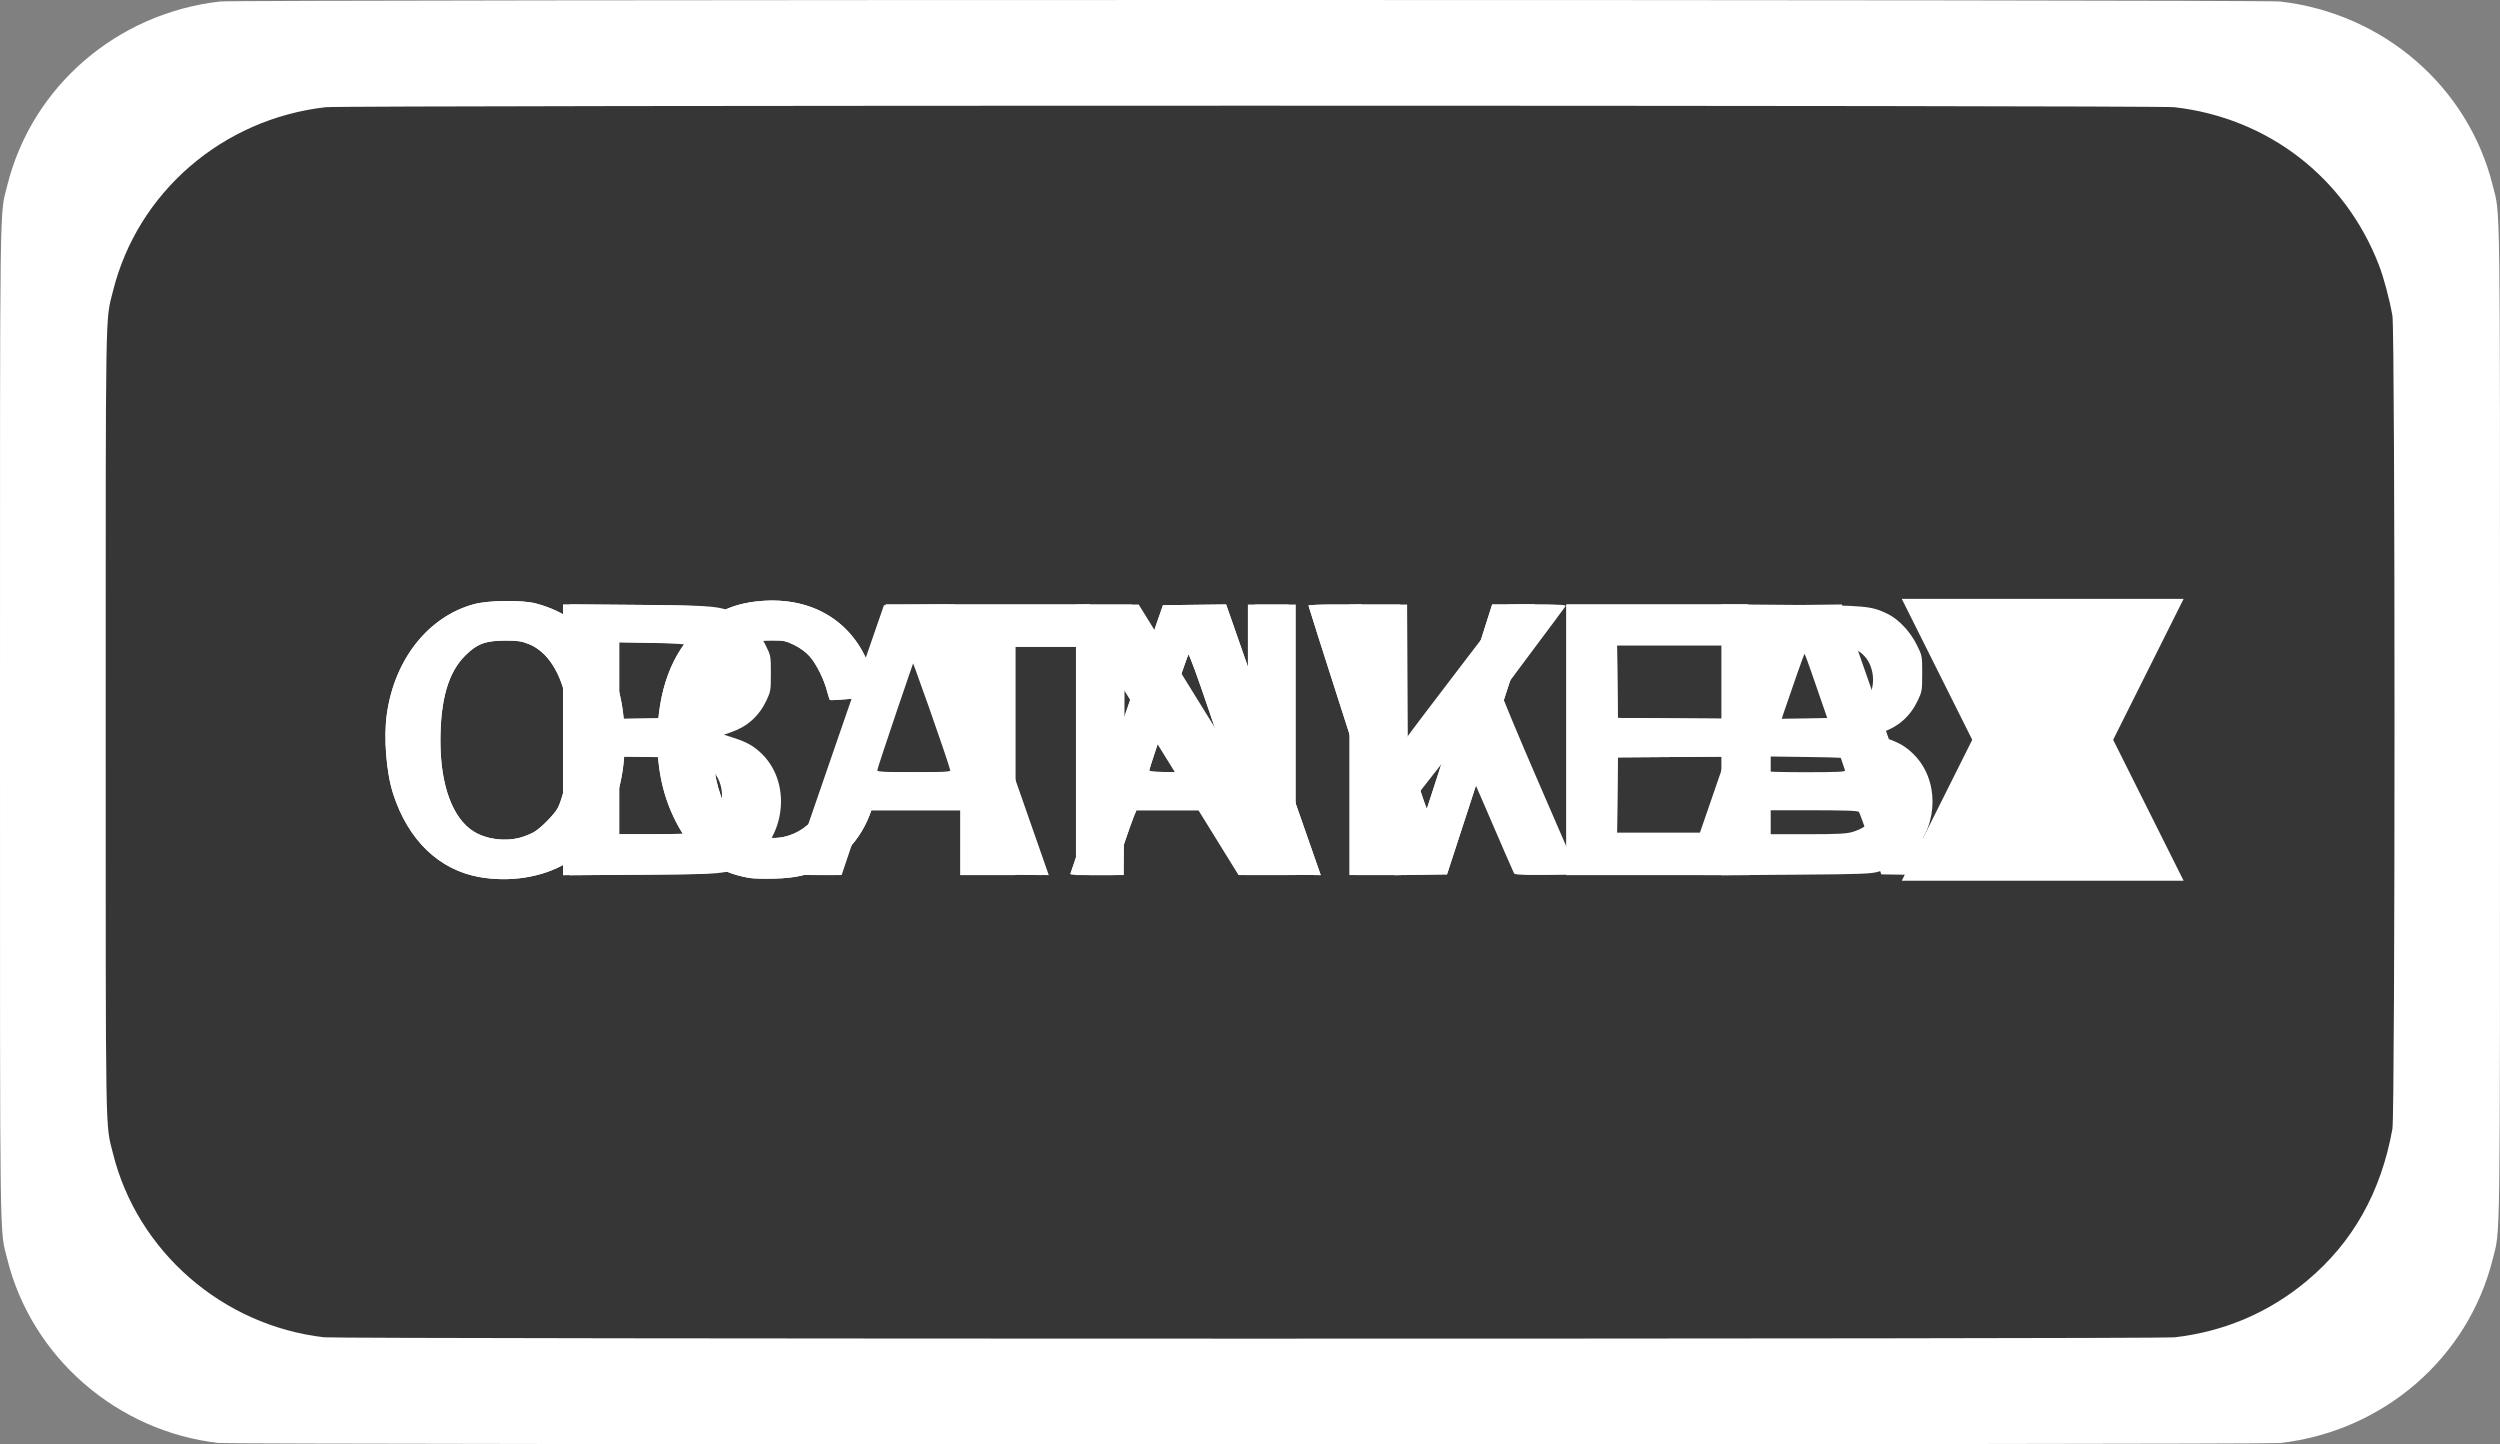 <?xml version="1.0" encoding="UTF-8" standalone="no"?>
<!-- Created with Inkscape (http://www.inkscape.org/) -->

<svg
   width="625.831mm"
   height="361.565mm"
   viewBox="0 0 625.831 361.565"
   version="1.1"
   id="svg1"
   xml:space="preserve"
   xmlns="http://www.w3.org/2000/svg"
   xmlns:svg="http://www.w3.org/2000/svg"><rect x="0" y="0" width="625.831" height="361.565" fill="#808080" stroke="none"/><defs
     id="defs1" /><g
     id="layer1"
     transform="translate(207.876,32.378)"
     style="display:inline"><path
       style="display:inline;fill:#ffffff"
       d="m -153.251,328.844 c -25.434,-2.964 -46.693,-21.489 -52.8,-46.007 -1.941,-7.793 -1.823,0.892 -1.823,-134.405 0,-135.297 -0.118,-126.612 1.823,-134.405 6.158,-24.724 27.366,-43.063 53.224,-46.026 4.404,-0.505 511.329,-0.505 515.733,0 25.859,2.962 47.066,21.301 53.224,46.026 1.941,7.793 1.823,-0.892 1.823,134.405 0,135.297 0.118,126.612 -1.823,134.405 -6.159,24.727 -27.365,43.07 -53.21,46.025 -3.898,0.446 -512.345,0.429 -516.171,-0.017 z"
       id="outer" /><path
       style="display:inline;fill:#363636;fill-opacity:1"
       d="m -126.792,302.386 c -25.434,-2.964 -46.693,-21.489 -52.8,-46.007 -1.934,-7.763 -1.823,-1.238 -1.823,-107.947 0,-106.709 -0.11,-100.184 1.823,-107.947 6.158,-24.724 27.366,-43.063 53.224,-46.026 4.402,-0.504 458.414,-0.504 462.816,0 23.424,2.683 42.719,17.571 51.185,39.494 1.237,3.203 2.615,8.368 3.39,12.702 0.701,3.923 0.701,199.63 0,203.553 -2.83,15.84 -9.914,28.434 -21.4,38.041 -9.495,7.943 -20.712,12.73 -33.161,14.154 -3.896,0.445 -459.43,0.429 -463.254,-0.017 z"
       id="inner" /></g><g
     id="octaveUpLayer"
     transform="translate(207.876,32.378)"
     style="display:inline"><path
       style="display:inline;fill:#ffffff"
       d="m 285.749,152.991 c 9.652,-19.306 17.63,-35.101 17.728,-35.101 0.098,0 8.075,15.796 17.728,35.101 L 338.754,188.092 H 303.477 268.2 Z m -373.637,34.183 c -10.095,-1.823 -17.775,-9.214 -21.531,-20.717 -1.757,-5.382 -2.458,-14.206 -1.603,-20.169 1.964,-13.696 10.377,-24.294 21.756,-27.409 3.671,-1.005 12.16,-1.102 15.581,-0.178 7.147,1.931 12.059,5.52 16.196,11.835 3.808,5.814 5.591,11.806 5.945,19.985 0.42,9.693 -1.504,17.93 -5.686,24.343 -1.818,2.788 -6.571,7.454 -9.134,8.967 -5.813,3.432 -13.994,4.702 -21.523,3.342 z m 10.146,-9.845 c 1.125,-0.293 2.724,-0.93 3.553,-1.416 1.756,-1.029 5.134,-4.462 5.957,-6.054 1.042,-2.015 2.318,-7.102 2.689,-10.723 1.583,-15.429 -2.345,-27.292 -10.043,-30.322 -1.746,-0.688 -2.758,-0.832 -5.818,-0.832 -4.949,0 -7.082,0.807 -10.08,3.812 -4.188,4.199 -6.151,11.025 -6.146,21.365 0.006,11.082 3.063,19.358 8.361,22.632 3.135,1.938 7.67,2.543 11.526,1.538 z m 57.545,10.082 c -8.387,-1.379 -14.27,-5.872 -18.491,-14.124 -3.109,-6.079 -4.616,-12.722 -4.616,-20.351 0,-12.259 3.533,-21.857 10.411,-28.279 4.501,-4.203 9.552,-6.249 16.4,-6.644 14.202,-0.818 24.782,7.315 27.61,21.225 l 0.501,2.464 -1.091,0.226 c -1.887,0.391 -10.433,1.133 -10.642,0.924 -0.11,-0.11 -0.439,-1.128 -0.731,-2.262 -0.763,-2.962 -2.67,-6.764 -4.354,-8.676 -0.911,-1.035 -2.332,-2.084 -3.808,-2.81 -2.135,-1.051 -2.653,-1.159 -5.538,-1.159 -2.69,0 -3.483,0.142 -5.123,0.914 -2.589,1.219 -4.086,2.539 -5.684,5.01 -2.528,3.911 -3.814,9.098 -4.097,16.518 -0.573,15.041 3.762,24.474 12.237,26.624 7.416,1.882 14.909,-3.417 16.632,-11.763 0.419,-2.031 0.499,-2.149 1.35,-2.013 0.497,0.08 2.65,0.313 4.785,0.518 6.403,0.616 6.183,0.547 5.948,1.864 -1.573,8.793 -6.129,15.394 -13.186,19.103 -3.66,1.924 -6.912,2.684 -12.165,2.843 -2.522,0.076 -5.38,0.008 -6.35,-0.151 z m 52.74,-29.305 v -28.575 h -9.349 -9.349 v -5.292 -5.292 h 25.576 25.576 v 5.292 5.292 h -9.349 -9.349 v 28.575 28.575 h -6.879 -6.879 z m 27.521,28.31 c 0.002,-0.146 5.219,-15.346 11.592,-33.778 l 11.589,-33.514 7.908,-0.095 7.908,-0.095 11.844,33.88 11.844,33.88 -6.88,-0.096 -6.88,-0.096 -2.815,-8.026 -2.815,-8.026 H 89.988 76.616 l -0.632,1.499 c -0.347,0.825 -1.639,4.476 -2.87,8.114 l -2.238,6.615 h -5.408 c -2.974,0 -5.406,-0.119 -5.404,-0.265 z m 39.781,-25.929 c -0.085,-0.243 -2.364,-6.978 -5.065,-14.968 -2.91,-8.611 -5.017,-14.337 -5.173,-14.059 -0.432,0.772 -9.793,28.493 -9.793,29 0,0.379 1.937,0.468 10.092,0.468 7.921,0 10.059,-0.095 9.938,-0.441 z m 39.63,20.645 c -0.975,-3.06 -5.828,-18.182 -10.784,-33.603 -4.957,-15.422 -9.012,-28.161 -9.012,-28.31 0,-0.149 3.009,-0.271 6.686,-0.271 h 6.686 l 1.015,3.263 c 11.485,36.929 15.077,48.174 15.268,47.805 0.127,-0.245 3.852,-11.835 8.278,-25.757 l 8.046,-25.312 h 5.368 5.368 l -4.7,14.376 c -2.585,7.907 -7.542,23.107 -11.017,33.778 l -6.317,19.403 -6.557,0.096 -6.557,0.096 z m 44.762,-28.318 v -33.867 h 22.754 22.754 v 5.115 5.115 H 213.336 196.926 l 0.094,9.084 0.094,9.084 13.141,0.092 13.141,0.092 v 4.754 4.754 l -13.141,0.092 -13.141,0.092 -0.094,9.437 -0.094,9.437 h 16.586 16.586 v 5.292 5.292 h -22.931 -22.931 z"
       id="octaveUp"
       transform="translate(-1.2708334e-6)" /></g><g
     id="octaveDownLayer"
     transform="translate(207.876,32.378)"
     style="display:inline"><path
       style="display:inline;fill:#ffffff"
       d="m 119.988,219.552 c -10.095,-1.823 -17.775,-9.214 -21.531,-20.717 -1.757,-5.382 -2.458,-14.206 -1.603,-20.169 1.964,-13.696 10.377,-24.294 21.756,-27.409 3.671,-1.005 12.16,-1.102 15.581,-0.178 7.147,1.931 12.059,5.52 16.196,11.835 3.808,5.814 5.591,11.806 5.945,19.985 0.42,9.693 -1.504,17.93 -5.686,24.343 -1.818,2.788 -6.571,7.454 -9.134,8.967 -5.813,3.432 -13.994,4.702 -21.523,3.342 z m 10.146,-9.845 c 1.125,-0.293 2.724,-0.93 3.553,-1.416 1.756,-1.029 5.134,-4.462 5.957,-6.054 1.042,-2.015 2.318,-7.102 2.689,-10.723 1.583,-15.429 -2.345,-27.292 -10.043,-30.322 -1.746,-0.688 -2.758,-0.832 -5.818,-0.832 -4.949,0 -7.082,0.807 -10.079,3.812 -4.188,4.199 -6.151,11.025 -6.146,21.365 0.006,11.082 3.063,19.358 8.361,22.632 3.135,1.938 7.67,2.543 11.526,1.538 z m 57.545,10.082 c -8.387,-1.379 -14.27,-5.872 -18.491,-14.124 -3.109,-6.079 -4.616,-12.722 -4.616,-20.351 0,-12.259 3.533,-21.857 10.411,-28.279 4.501,-4.203 9.552,-6.249 16.4,-6.644 14.202,-0.818 24.782,7.315 27.61,21.225 l 0.501,2.464 -1.091,0.226 c -1.887,0.391 -10.432,1.133 -10.642,0.924 -0.11,-0.11 -0.439,-1.128 -0.731,-2.262 -0.763,-2.962 -2.67,-6.764 -4.354,-8.676 -0.911,-1.035 -2.332,-2.084 -3.808,-2.81 -2.135,-1.051 -2.653,-1.159 -5.538,-1.159 -2.69,0 -3.483,0.142 -5.123,0.914 -2.589,1.219 -4.086,2.539 -5.684,5.01 -2.528,3.911 -3.814,9.098 -4.097,16.518 -0.573,15.041 3.762,24.474 12.237,26.624 7.416,1.882 14.909,-3.417 16.632,-11.763 0.419,-2.031 0.499,-2.149 1.35,-2.013 0.497,0.08 2.65,0.313 4.785,0.518 6.403,0.616 6.183,0.547 5.948,1.864 -1.573,8.793 -6.129,15.394 -13.186,19.103 -3.66,1.924 -6.912,2.684 -12.165,2.843 -2.522,0.076 -5.38,0.008 -6.35,-0.151 z m 305.946,-34.773 -17.55,-35.101 h 35.277 35.277 l -17.55,35.101 c -9.652,19.306 -17.63,35.101 -17.728,35.101 -0.098,0 -8.075,-15.796 -17.728,-35.101 z m -253.206,5.468 v -28.575 h -9.349 -9.349 v -5.292 -5.292 h 25.576 25.576 v 5.292 5.292 h -9.349 -9.349 v 28.575 28.575 h -6.879 -6.879 z m 27.521,28.31 c 0.002,-0.146 5.219,-15.346 11.592,-33.778 l 11.589,-33.514 7.908,-0.095 7.908,-0.095 11.844,33.88 11.844,33.88 -6.88,-0.096 -6.88,-0.096 -2.815,-8.026 -2.815,-8.026 h -13.372 -13.372 l -0.632,1.499 c -0.347,0.825 -1.639,4.476 -2.87,8.114 l -2.238,6.615 h -5.408 c -2.974,0 -5.406,-0.119 -5.404,-0.265 z m 39.781,-25.929 c -0.085,-0.243 -2.364,-6.978 -5.065,-14.968 -2.91,-8.611 -5.017,-14.337 -5.173,-14.059 -0.432,0.772 -9.793,28.493 -9.793,29 0,0.379 1.937,0.468 10.092,0.468 7.921,0 10.059,-0.095 9.938,-0.441 z m 39.63,20.645 c -0.975,-3.06 -5.828,-18.182 -10.784,-33.603 -4.957,-15.422 -9.012,-28.161 -9.012,-28.31 0,-0.149 3.009,-0.271 6.686,-0.271 h 6.686 l 1.015,3.263 c 11.485,36.929 15.077,48.174 15.268,47.805 0.127,-0.245 3.852,-11.835 8.278,-25.757 l 8.046,-25.312 h 5.368 5.368 l -4.7,14.376 c -2.585,7.907 -7.542,23.107 -11.017,33.778 l -6.317,19.403 -6.557,0.096 -6.557,0.096 z m 44.762,-28.318 v -33.867 h 22.754 22.754 v 5.115 5.115 h -16.41 -16.41 l 0.094,9.084 0.094,9.084 13.141,0.092 13.141,0.092 v 4.754 4.754 l -13.141,0.092 -13.141,0.092 -0.094,9.437 -0.094,9.437 h 16.586 16.586 v 5.292 5.292 H 415.044 392.114 Z"
       id="octaveDown"
       transform="translate(-207.876,-32.378)" /></g><g
     id="bankALayer"
     transform="translate(207.876,32.378)"
     style="display:inline"><path
       style="display:inline;fill:#ffffff"
       d="m 140.936,185.191 v -33.913 l 17.374,0.142 c 18.898,0.155 20.173,0.273 24.21,2.248 2.774,1.357 5.696,4.445 7.326,7.743 1.361,2.753 1.361,2.753 1.361,7.182 0,4.232 -0.049,4.532 -1.107,6.765 -1.85,3.904 -4.748,6.508 -8.827,7.931 l -1.82,0.635 2.349,0.751 c 3.439,1.1 5.248,2.136 7.284,4.172 7.774,7.775 5.474,22.362 -4.337,27.502 -4.747,2.487 -4.534,2.465 -25.204,2.618 l -18.609,0.137 z m 32.795,23.079 c 4.863,-1.444 7.37,-4.996 6.978,-9.886 -0.299,-3.727 -2.635,-6.772 -6.24,-8.136 -1.344,-0.508 -3.213,-0.63 -11.397,-0.74 l -9.79,-0.132 v 9.726 9.726 h 9.285 c 7.439,0 9.658,-0.111 11.164,-0.558 z m -0.415,-29.402 c 3.571,-1.589 5.586,-4.974 5.505,-9.248 -0.071,-3.764 -1.937,-6.251 -5.85,-7.799 -1.683,-0.666 -2.778,-0.757 -10.781,-0.895 l -8.908,-0.154 v 9.599 9.599 l 9.084,-0.136 c 8.619,-0.129 9.18,-0.178 10.949,-0.966 z m 24.774,39.926 c 0.003,-0.146 5.221,-15.346 11.596,-33.778 l 11.592,-33.514 7.916,-0.095 7.916,-0.095 3.415,9.796 c 1.878,5.388 7.204,20.634 11.834,33.88 l 8.42,24.084 -6.882,-0.096 -6.882,-0.096 -2.815,-8.026 -2.815,-8.026 h -13.372 -13.372 l -0.634,1.499 c -0.349,0.825 -1.634,4.476 -2.856,8.114 l -2.221,6.615 h -5.422 c -2.982,0 -5.42,-0.119 -5.417,-0.265 z m 39.797,-25.941 c -0.727,-2.889 -10.05,-29.378 -10.228,-29.061 -0.419,0.749 -9.818,28.553 -9.818,29.044 0,0.38 1.923,0.47 10.08,0.47 8.032,0 10.057,-0.092 9.966,-0.453 z m 31.46,-7.661 v -33.867 h 6.97 6.97 l 14.549,23.514 14.549,23.514 v -23.514 -23.514 h 5.115 5.115 v 33.867 33.867 h -6.284 -6.284 l -15.147,-24.478 -15.147,-24.478 -0.091,24.478 -0.091,24.478 h -5.113 -5.113 z m 68.439,0 v -33.867 h 6.347 6.347 l 0.091,17.727 0.091,17.727 1.25,-1.827 c 0.688,-1.005 6.72,-8.979 13.406,-17.72 l 12.156,-15.893 6.459,-0.007 c 5.075,-0.006 6.402,0.087 6.193,0.434 -0.146,0.243 -3.776,5.124 -8.066,10.848 -4.29,5.724 -7.9,10.574 -8.022,10.777 -0.122,0.204 4.177,10.523 9.554,22.931 l 9.777,22.56 -7.04,0.096 c -5.309,0.072 -7.107,-0.012 -7.311,-0.342 -0.149,-0.241 -3.494,-7.94 -7.434,-17.108 -3.94,-9.169 -7.243,-16.667 -7.34,-16.663 -0.097,0.005 -3.232,3.918 -6.967,8.697 l -6.791,8.689 v 8.404 8.404 h -6.35 -6.35 z m 84.334,33.426 c 0.011,-0.243 5.217,-15.443 11.569,-33.778 l 11.548,-33.337 7.922,-0.091 7.922,-0.091 11.731,33.605 c 6.452,18.483 11.731,33.727 11.73,33.877 -8.1e-4,0.15 -3.057,0.229 -6.792,0.176 l -6.791,-0.096 -2.653,-7.585 c -1.459,-4.172 -2.779,-7.783 -2.932,-8.026 -0.215,-0.34 -3.33,-0.441 -13.618,-0.441 h -13.34 l -2.779,8.113 -2.779,8.113 -5.38,6.7e-4 c -4.08,5e-4 -5.375,-0.106 -5.36,-0.44 z m 39.76,-25.753 c -0.087,-0.243 -2.359,-6.91 -5.048,-14.817 -2.689,-7.907 -4.976,-14.375 -5.082,-14.374 -0.276,0.003 -10.157,29.048 -9.991,29.367 0.076,0.146 4.67,0.265 10.209,0.265 7.907,0 10.037,-0.095 9.912,-0.441 z"
       id="bankA"
       transform="translate(-207.876,-32.378)" /></g><g
     id="bankBLayer"
     transform="translate(207.876,32.378)"
     style="display:inline"><path
       style="fill:#ffffff"
       d="m 142.7,185.191 v -33.913 l 17.374,0.142 c 18.898,0.155 20.173,0.273 24.21,2.248 2.774,1.357 5.696,4.445 7.326,7.743 1.361,2.753 1.361,2.753 1.361,7.182 0,4.232 -0.049,4.532 -1.107,6.765 -1.85,3.904 -4.748,6.508 -8.827,7.931 l -1.82,0.635 2.349,0.751 c 3.439,1.1 5.248,2.136 7.284,4.172 7.774,7.775 5.474,22.362 -4.337,27.502 -4.747,2.487 -4.534,2.465 -25.204,2.618 l -18.609,0.137 z m 32.795,23.079 c 4.863,-1.444 7.37,-4.996 6.978,-9.886 -0.299,-3.727 -2.635,-6.772 -6.24,-8.136 -1.344,-0.508 -3.213,-0.63 -11.397,-0.74 l -9.79,-0.132 v 9.726 9.726 h 9.285 c 7.439,0 9.658,-0.111 11.164,-0.558 z m -0.415,-29.402 c 3.571,-1.589 5.586,-4.974 5.505,-9.248 -0.071,-3.764 -1.937,-6.251 -5.85,-7.799 -1.683,-0.666 -2.778,-0.757 -10.781,-0.895 l -8.908,-0.154 v 9.599 9.599 l 9.084,-0.136 c 8.619,-0.129 9.18,-0.178 10.949,-0.966 z m 24.774,39.926 c 0.003,-0.146 5.221,-15.346 11.596,-33.778 l 11.592,-33.514 7.916,-0.095 7.916,-0.095 3.415,9.796 c 1.878,5.388 7.204,20.634 11.834,33.88 l 8.42,24.084 -6.882,-0.096 -6.882,-0.096 -2.815,-8.026 -2.815,-8.026 h -13.372 -13.372 l -0.634,1.499 c -0.349,0.825 -1.634,4.476 -2.856,8.114 l -2.221,6.615 h -5.422 c -2.982,0 -5.42,-0.119 -5.417,-0.265 z m 39.797,-25.941 c -0.727,-2.889 -10.05,-29.378 -10.228,-29.061 -0.419,0.749 -9.818,28.553 -9.818,29.044 0,0.38 1.923,0.47 10.08,0.47 8.032,0 10.057,-0.092 9.966,-0.453 z m 31.46,-7.661 v -33.867 h 6.97 6.97 l 14.549,23.514 14.549,23.514 v -23.514 -23.514 h 5.115 5.115 v 33.867 33.867 h -6.284 -6.284 l -15.147,-24.478 -15.147,-24.478 -0.091,24.478 -0.091,24.478 h -5.113 -5.113 z m 68.439,0 v -33.867 h 6.347 6.347 l 0.091,17.727 0.091,17.727 1.25,-1.827 c 0.688,-1.005 6.72,-8.979 13.406,-17.72 l 12.156,-15.893 6.459,-0.007 c 5.075,-0.006 6.402,0.087 6.193,0.434 -0.146,0.243 -3.776,5.124 -8.066,10.848 -4.29,5.724 -7.9,10.574 -8.022,10.777 -0.122,0.204 4.177,10.523 9.554,22.931 l 9.777,22.56 -7.04,0.096 c -5.309,0.072 -7.107,-0.012 -7.311,-0.342 -0.149,-0.241 -3.494,-7.94 -7.434,-17.108 -3.94,-9.169 -7.243,-16.667 -7.34,-16.663 -0.097,0.005 -3.232,3.918 -6.967,8.697 l -6.791,8.689 v 8.404 8.404 h -6.35 -6.35 z m 91.369,-10e-4 v -33.913 l 17.374,0.142 c 18.915,0.155 20.153,0.27 24.247,2.26 2.741,1.332 5.654,4.426 7.296,7.747 1.351,2.734 1.353,2.741 1.353,7.165 0,4.232 -0.049,4.532 -1.107,6.765 -1.85,3.904 -4.748,6.508 -8.827,7.931 l -1.82,0.635 2.349,0.751 c 3.45,1.103 5.249,2.137 7.314,4.201 6.281,6.281 6.231,17.35 -0.109,24.211 -2.033,2.199 -5.29,4.109 -8.736,5.12 -1.874,0.55 -4.254,0.637 -20.726,0.759 l -18.609,0.137 z m 32.795,23.079 c 4.863,-1.444 7.37,-4.996 6.978,-9.886 -0.299,-3.727 -2.635,-6.772 -6.24,-8.136 -1.344,-0.508 -3.213,-0.63 -11.397,-0.74 l -9.79,-0.132 v 9.726 9.726 h 9.285 c 7.439,0 9.658,-0.111 11.164,-0.558 z m -0.415,-29.402 c 3.969,-1.766 6.267,-6.227 5.415,-10.514 -0.548,-2.759 -1.92,-4.62 -4.305,-5.84 -2.618,-1.339 -5.205,-1.649 -13.823,-1.657 l -7.32,-0.007 v 9.56 9.56 l 9.084,-0.136 c 8.619,-0.129 9.18,-0.178 10.949,-0.966 z"
       id="bankB"
       transform="translate(-207.876,-32.378)" /></g></svg>
